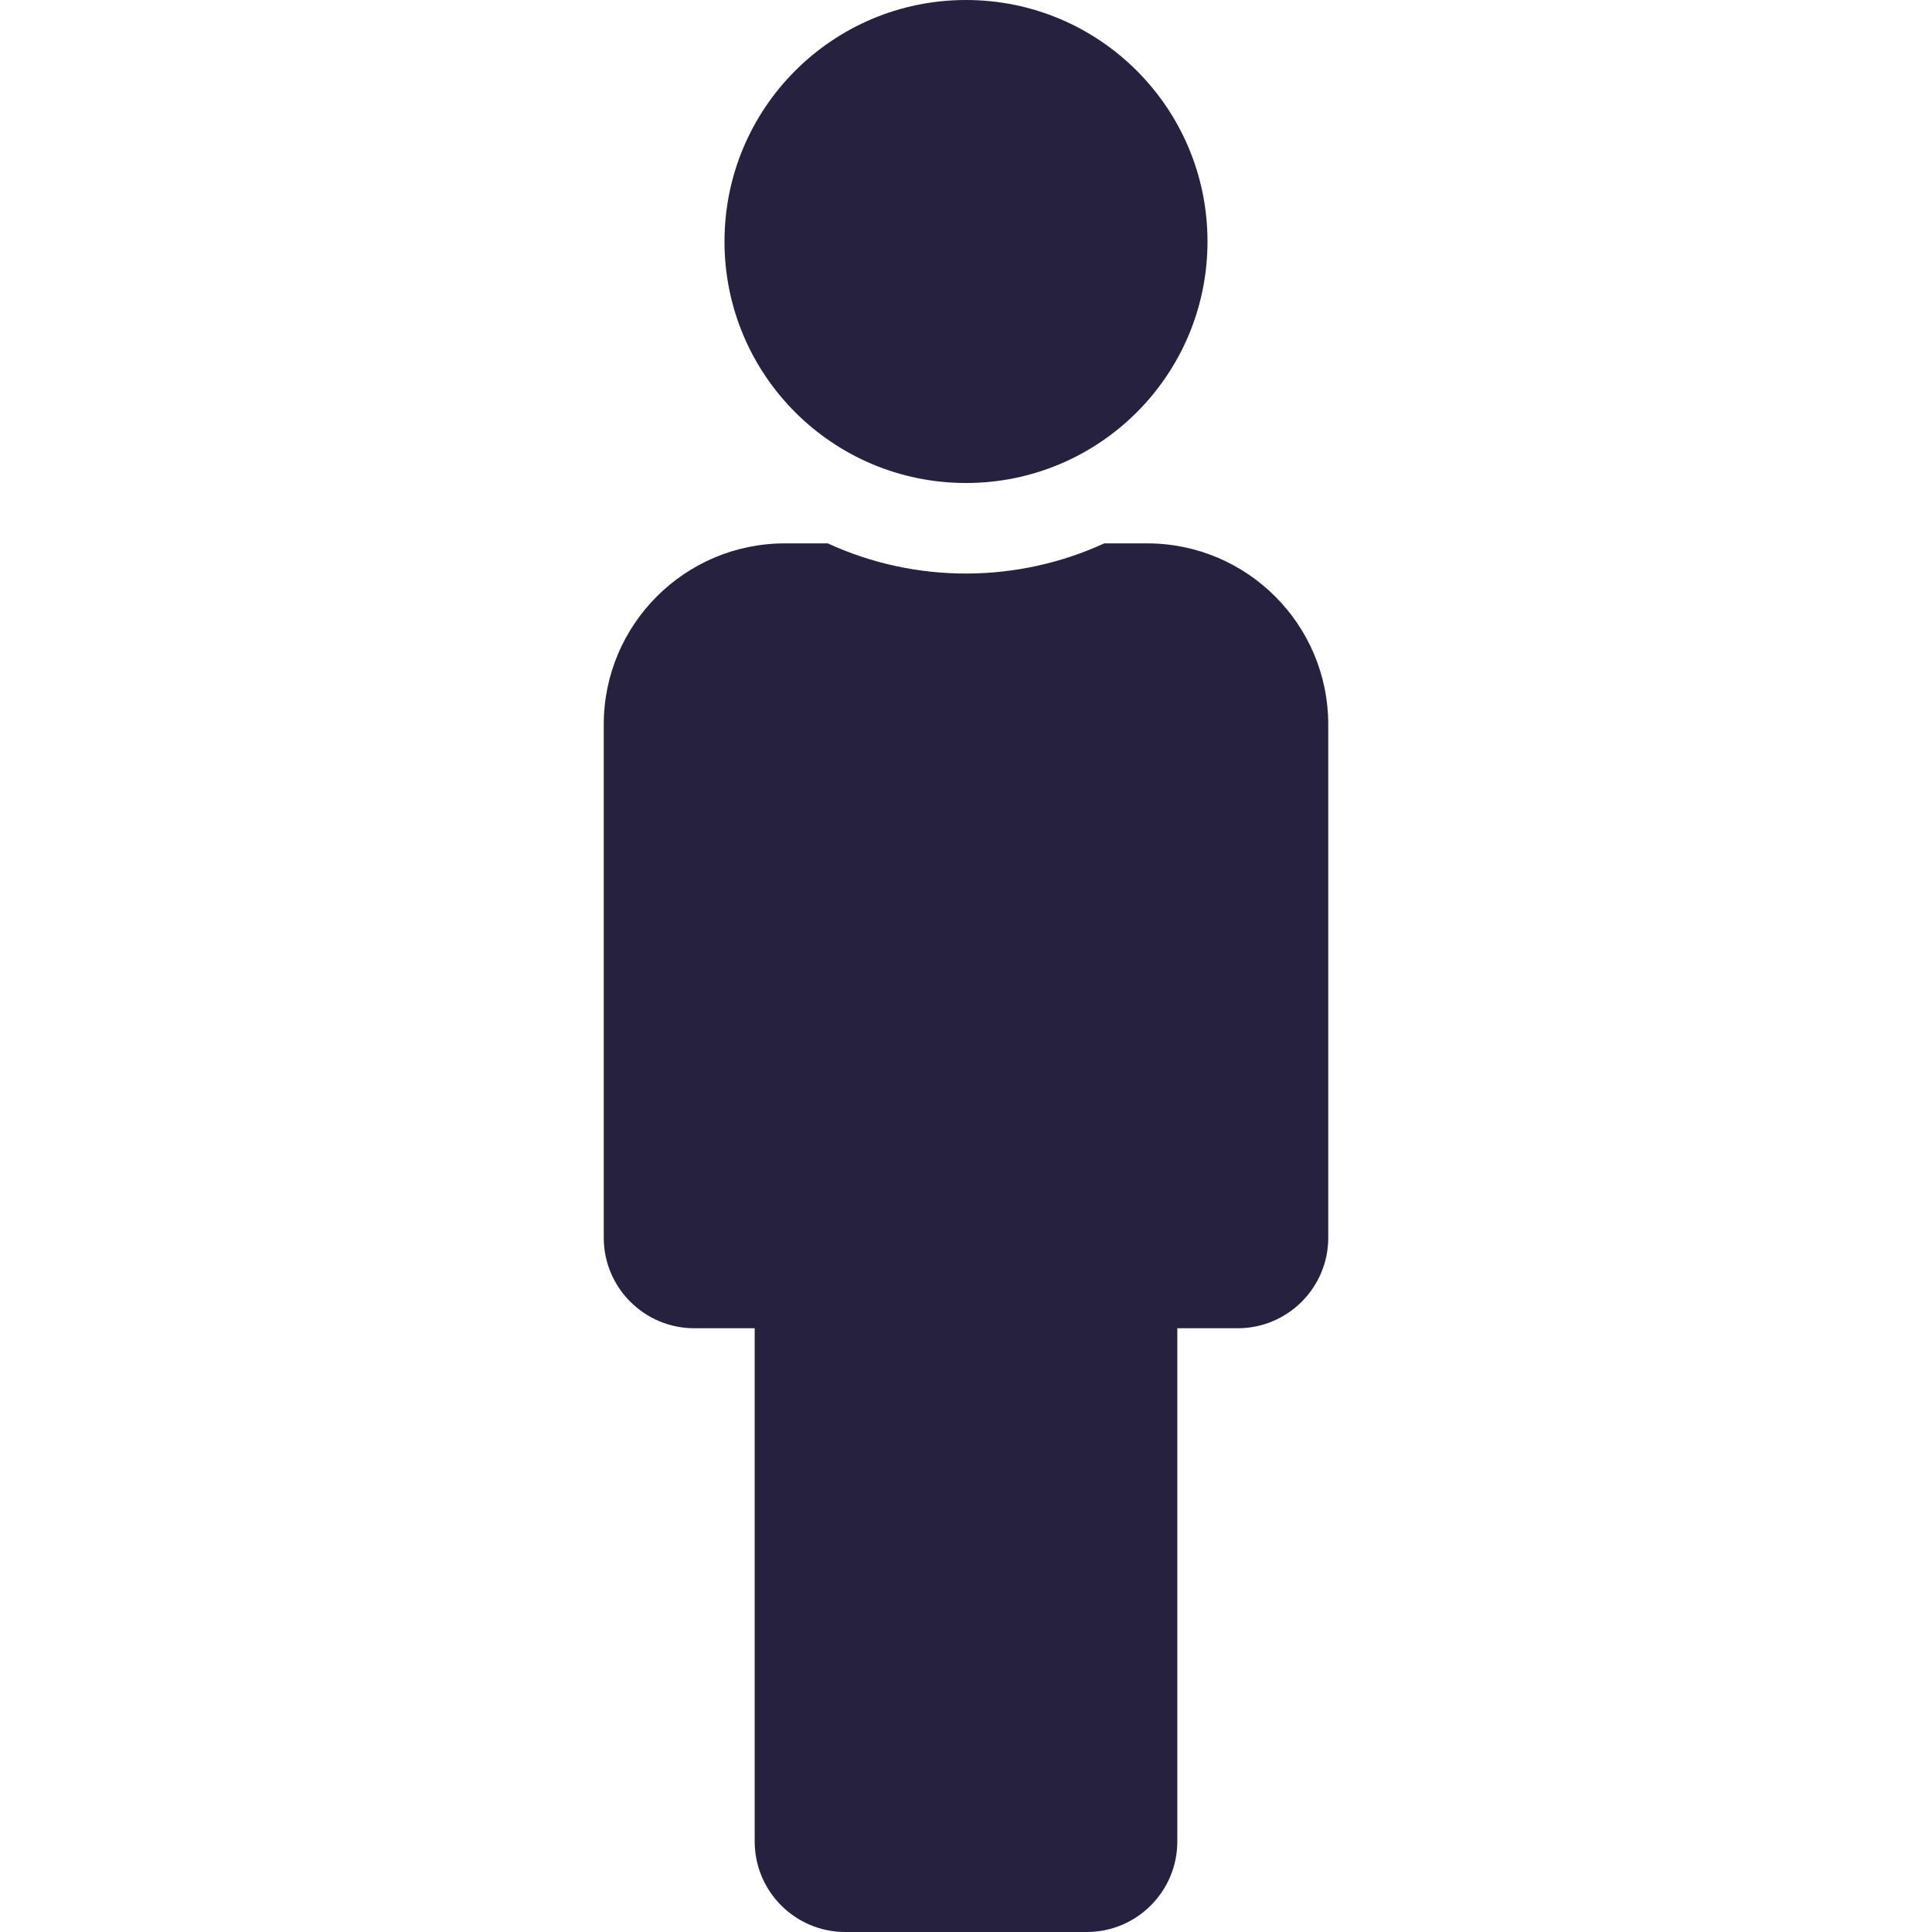 <svg width="16" height="16" viewBox="0 0 16 16" fill="none" xmlns="http://www.w3.org/2000/svg">
<path d="M8 0C9.105 0 10 0.895 10 2C10 3.105 9.105 4 8 4C6.895 4 6 3.105 6 2C6 0.895 6.895 0 8 0ZM9.5 4.5H9.145C8.435 4.826 7.595 4.84 6.855 4.5H6.5C5.672 4.5 5 5.172 5 6V10.25C5 10.664 5.336 11 5.75 11H6.25V15.25C6.25 15.664 6.586 16 7 16H9C9.414 16 9.75 15.664 9.75 15.25V11H10.25C10.664 11 11 10.664 11 10.25V6C11 5.172 10.328 4.5 9.5 4.5Z" fill="#25213F"/>
</svg>
